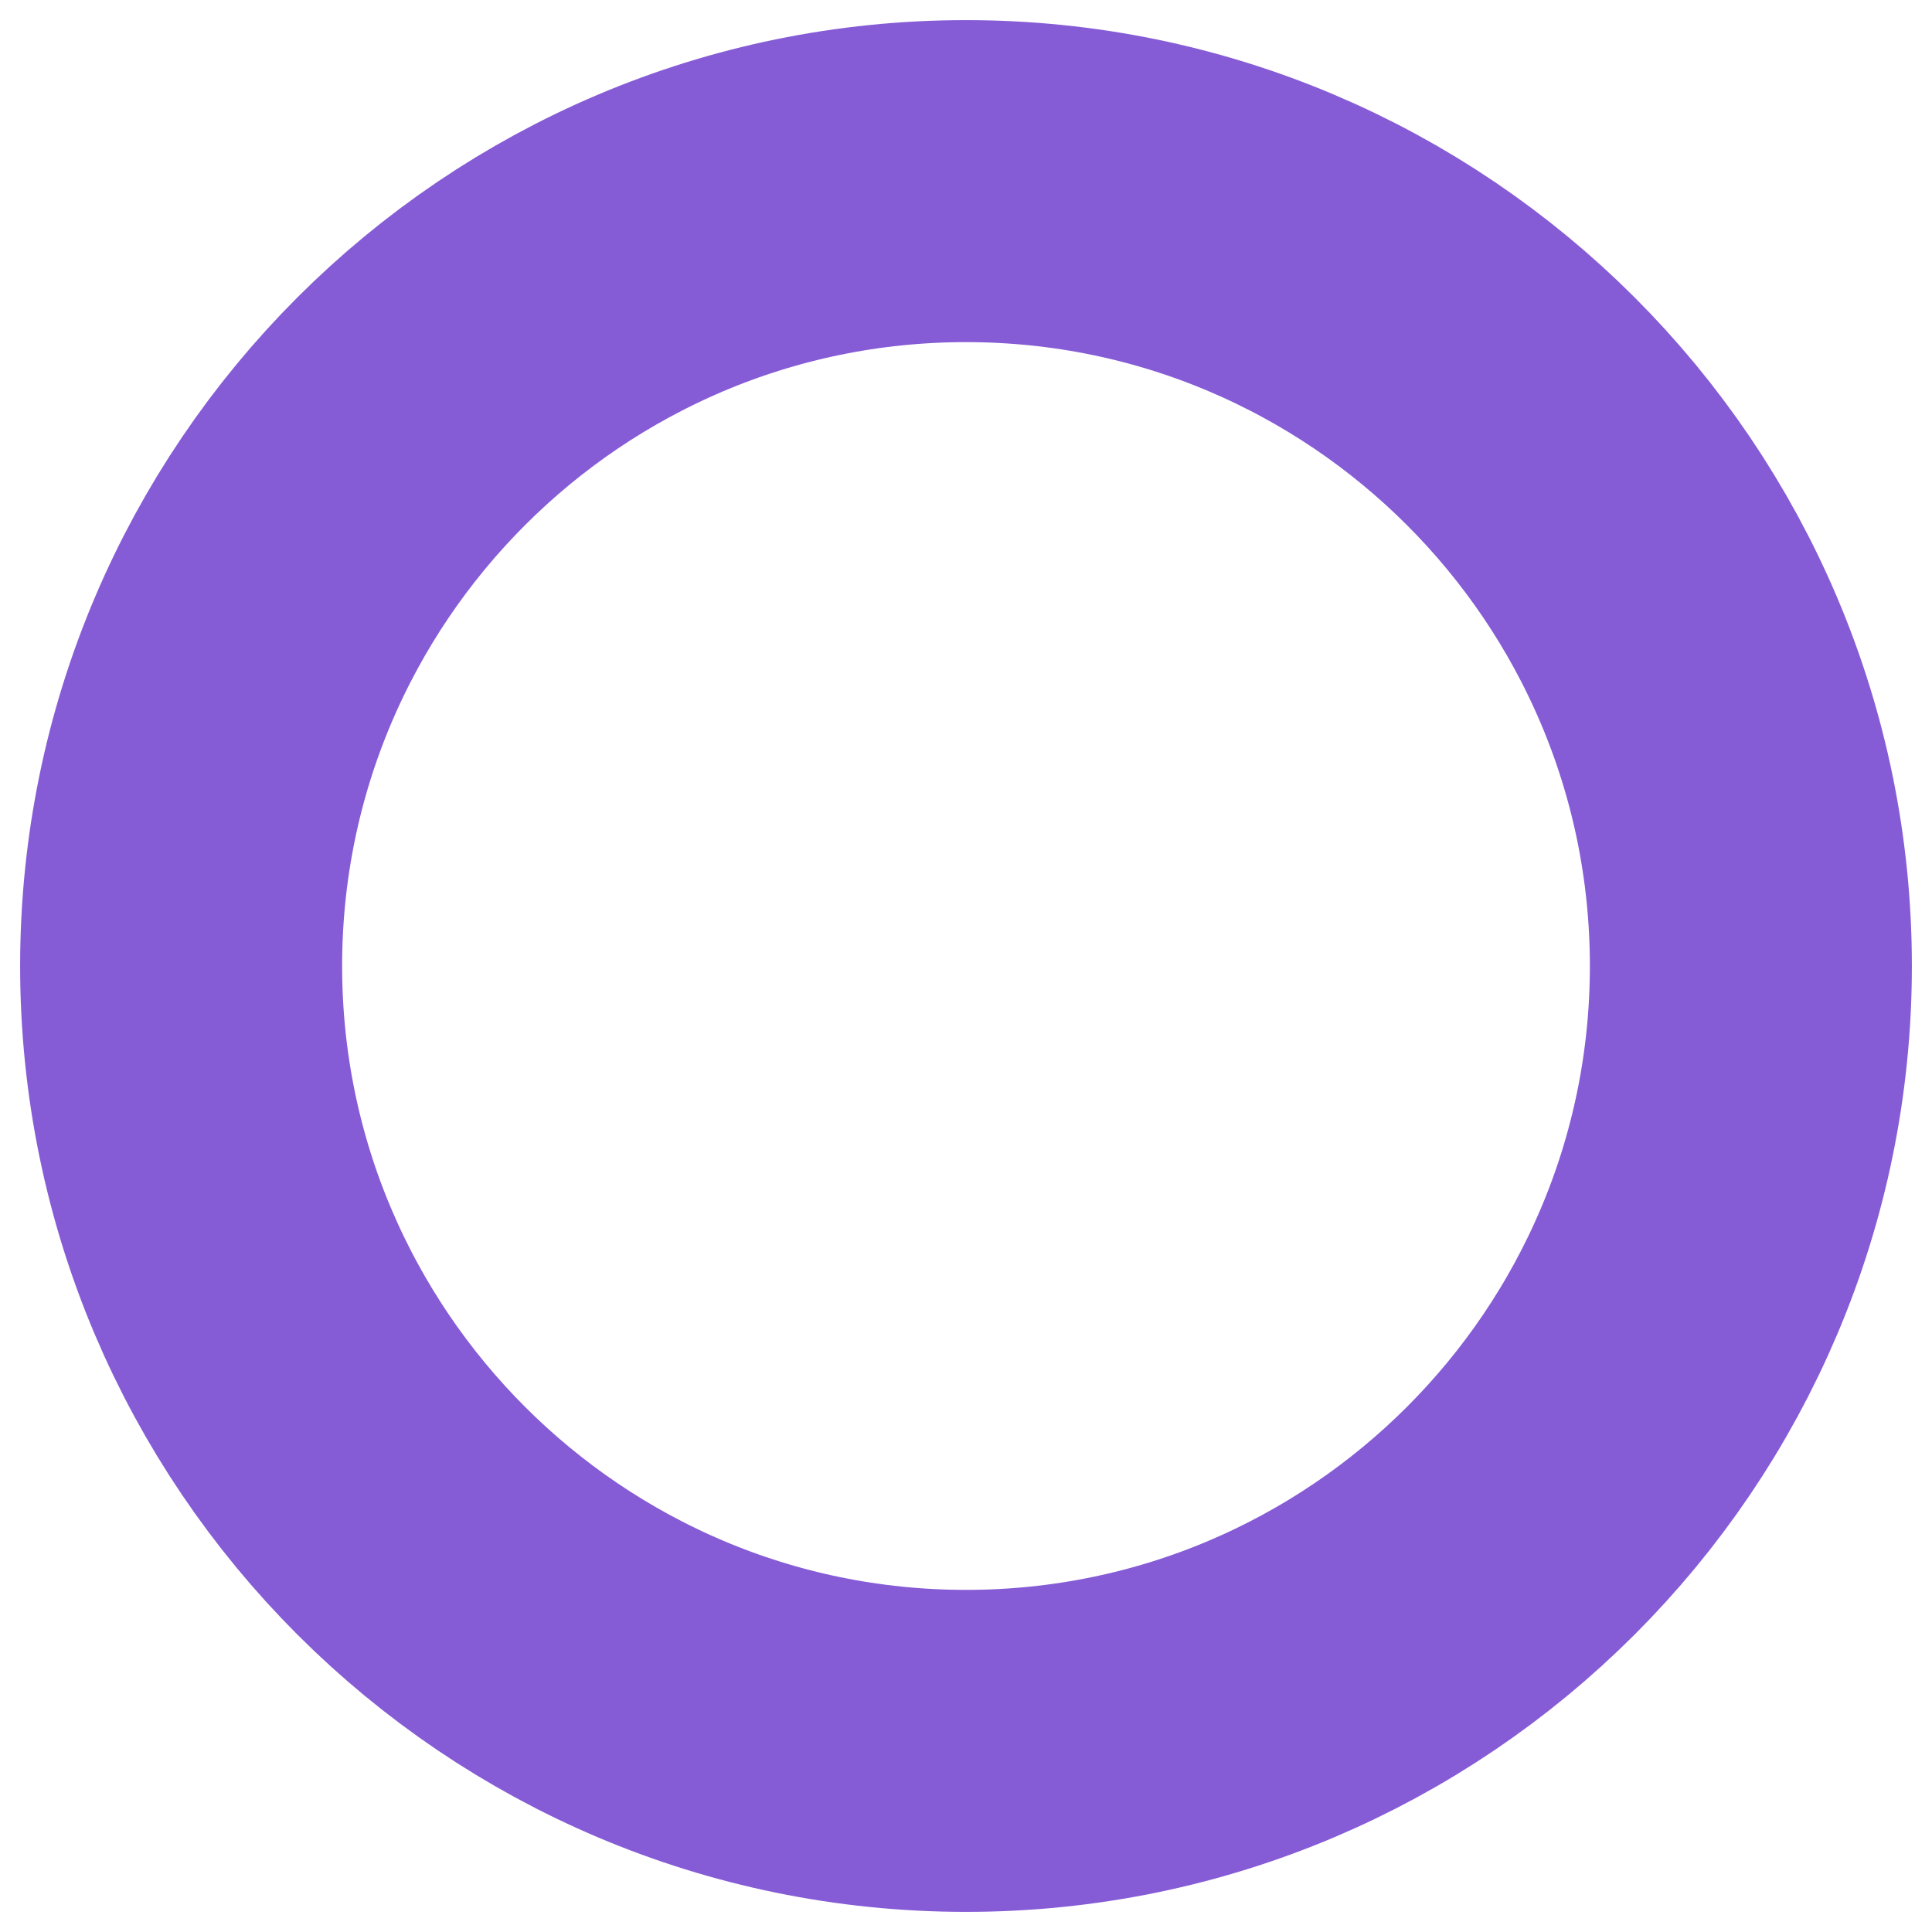 <!-- Generated by IcoMoon.io -->
<svg version="1.1" xmlns="http://www.w3.org/2000/svg" width="512" height="512" viewBox="0 0 512 512">
<title></title>
<g id="icomoon-ignore">
</g>
<path fill="none" stroke="#865cd6" stroke-linejoin="miter" stroke-linecap="butt" stroke-miterlimit="4" stroke-width="85.333" d="M256 48c-114.712 0-208 93.288-208 208s93.288 208 208 208 208-93.288 208-208-93.288-208-208-208z"></path>
</svg>
